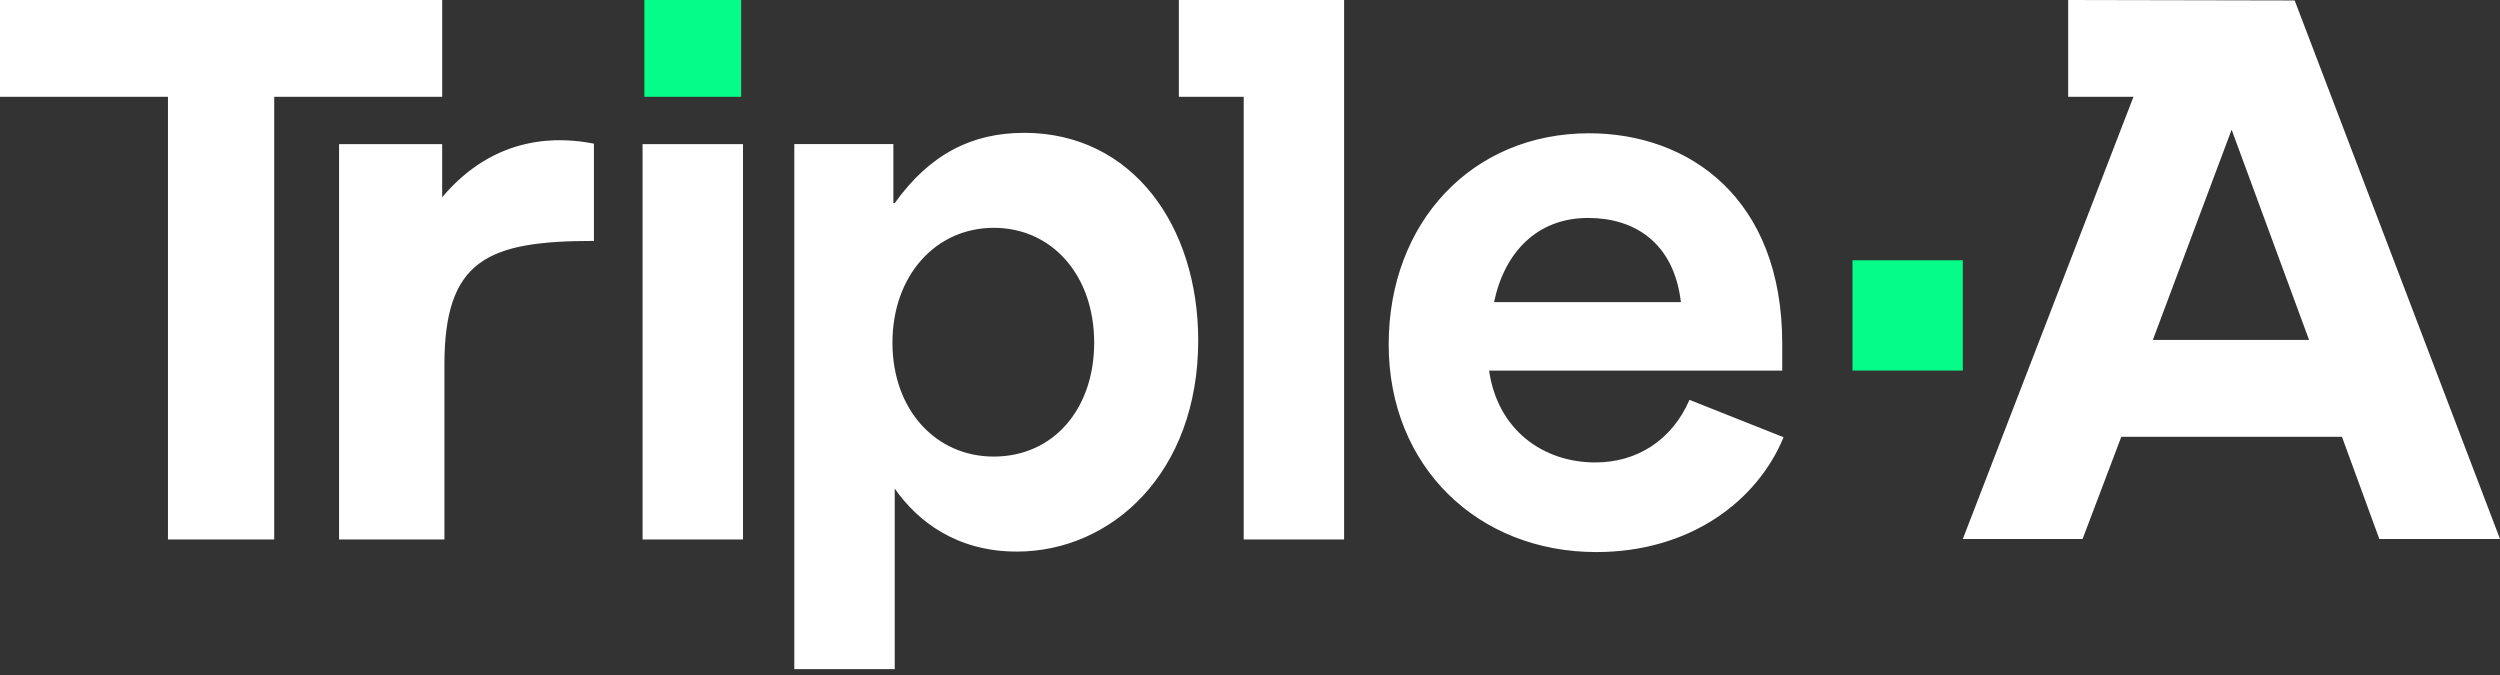
<svg xmlns="http://www.w3.org/2000/svg" width="137" height="37" fill="none" viewBox="0 0 137 37"><rect x="0" y="0" width="137" height="37" fill="#333333" stroke="none"/><path fill="#06fc88" d="M40.616 0h-5.305v5.305h5.305zM107.562 14.263h-6.046v6.045h6.046z"/><path fill="#ffffff" d="M125.748.025 113.336 0v5.305h3.578l-9.352 24.232h6.563l2.122-5.601h12.092l2.048 5.6H137zm-7.773 18.605 4.318-11.523 4.244 11.523zM24.232 0H0v5.305h9.204v24.257h5.823V5.305h9.205z"/><path fill="#ffffff" d="M24.231 10.808V7.897h-5.65v21.665h5.773v-9.574c0-5.774 2.394-6.786 8.193-6.786v-5.33c-1.876-.37-5.38-.543-8.316 2.936M40.716 7.897h-5.503v21.665h5.503zM56.113 7.28c-2.838 0-5.157 1.16-7.082 3.85h-.074V7.896h-5.429v28.772h5.503v-9.895c1.234 1.776 3.38 3.454 6.687 3.454 5.206 0 9.944-4.318 9.944-11.573 0-6.243-3.578-11.375-9.55-11.375m-1.654 17.742c-3.183 0-5.552-2.567-5.552-6.243s2.37-6.293 5.552-6.293c3.184 0 5.503 2.591 5.503 6.293 0 3.676-2.27 6.243-5.503 6.243M87.426 25.342c-2.863 0-5.355-1.776-5.824-5.034h16.064v-1.48c0-7.97-5.108-11.524-10.586-11.524-6.415 0-10.98 4.886-10.98 11.573s4.885 11.376 11.375 11.376c5.108 0 8.81-2.764 10.265-6.293l-5.157-2.048c-.962 2.221-2.887 3.43-5.157 3.43m-.395-13.399c2.468 0 4.688 1.283 5.083 4.615h-10.24c.567-2.715 2.344-4.615 5.157-4.615M64.601 0v5.305h3.554v24.257h5.502V0z"/></svg>
